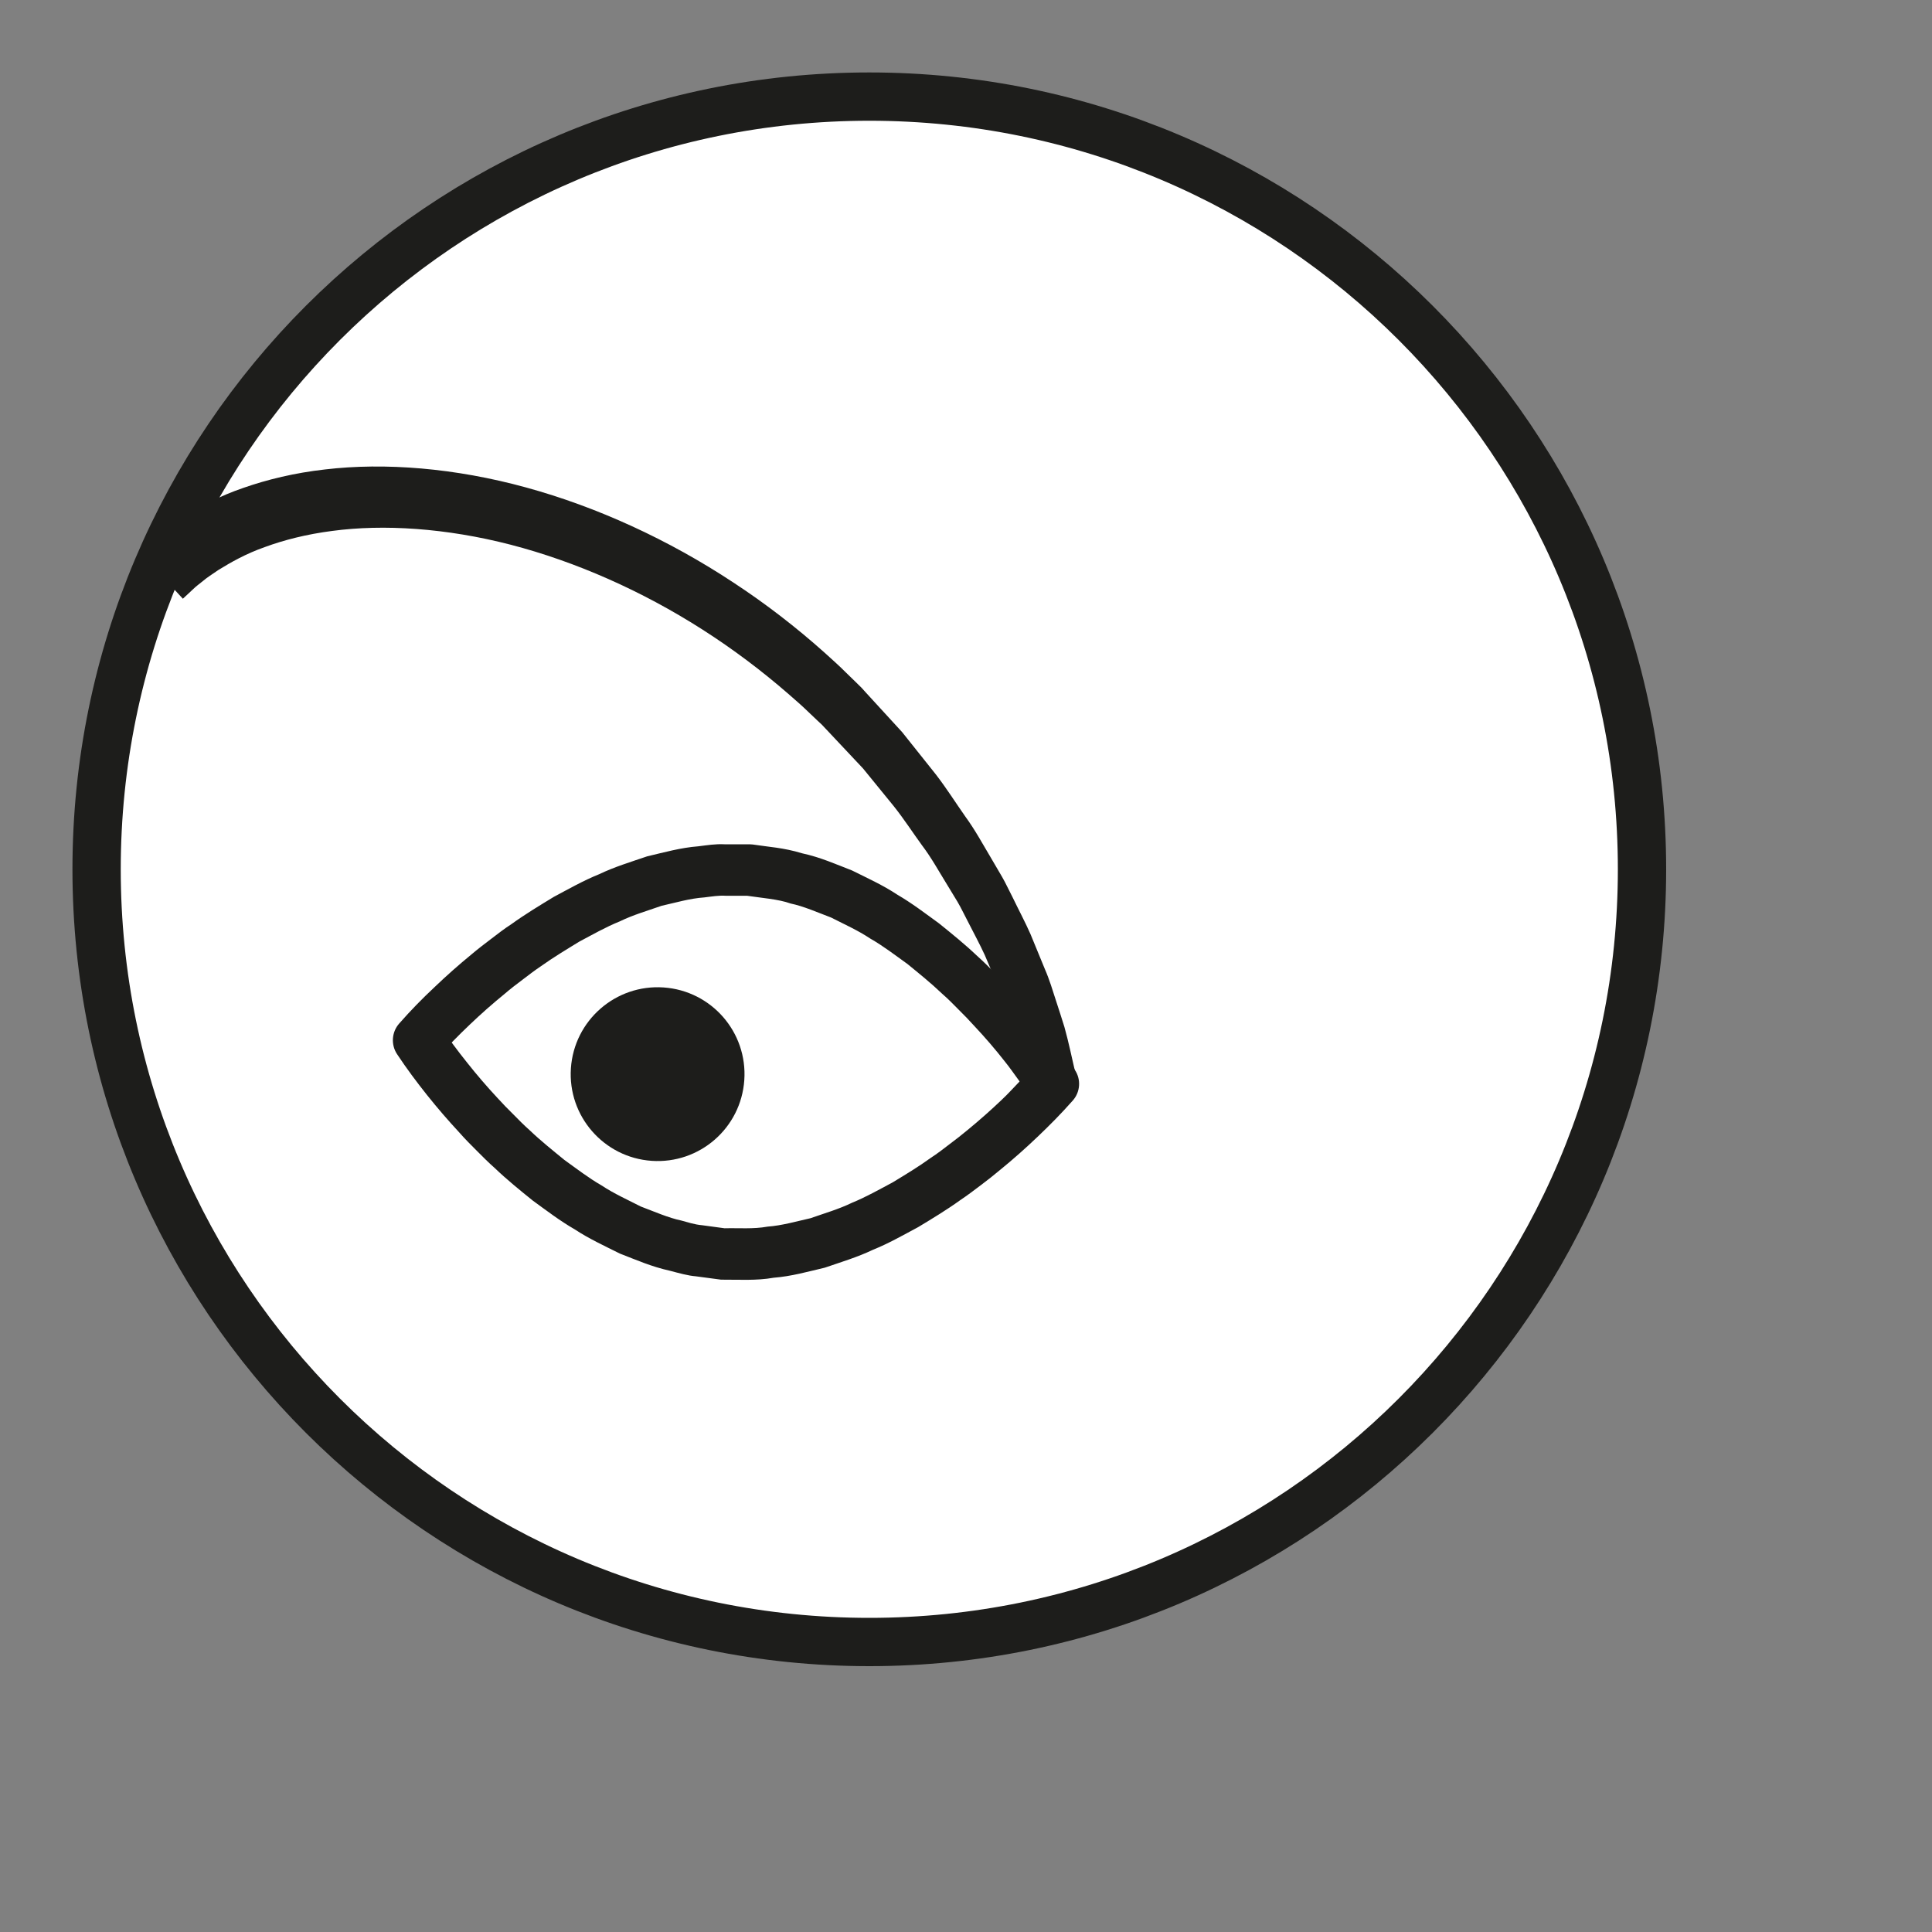 <?xml version="1.0" encoding="UTF-8" standalone="no"?>
<!DOCTYPE svg PUBLIC "-//W3C//DTD SVG 1.1//EN" "http://www.w3.org/Graphics/SVG/1.1/DTD/svg11.dtd">
<svg version="1.1" xmlns="http://www.w3.org/2000/svg" xmlns:xlink="http://www.w3.org/1999/xlink" preserveAspectRatio="xMidYMid meet" viewBox="0 0 200 200" width="200" height="200"><rect x="0" y="0" width="200" height="200" fill="#808080" stroke="none"/><defs><path d="M169.98 89.99C169.98 134.17 134.17 169.98 89.99 169.98C45.81 169.98 10 134.17 10 89.99C10 45.81 45.81 10 89.99 10C134.17 10 169.98 45.81 169.98 89.99" id="e2x7cmI87G"></path><path d="M89.99 169.98C45.81 169.98 10 134.17 10 89.99C10 45.81 45.81 10 89.99 10C134.17 10 169.98 45.81 169.98 89.99C169.98 134.17 134.17 169.98 89.99 169.98Z" id="f50FMYir9I"></path><path d="M14.41 57.08C14.41 57.08 14.77 56.75 15.44 56.14C15.73 55.86 16.29 55.42 16.92 54.94C17.55 54.42 18.26 53.97 19.07 53.44C20.69 52.45 22.74 51.34 25.21 50.5C27.67 49.64 30.51 48.95 33.62 48.6C39.85 47.86 47.12 48.45 54.45 50.46C61.79 52.47 69.19 55.86 75.9 60.29C79.26 62.49 82.44 64.95 85.38 67.58C86.11 68.25 86.85 68.89 87.54 69.59C87.61 69.66 87.96 70 88.59 70.61L89.18 71.19C89.46 71.5 89.62 71.68 89.65 71.71C90.91 73.09 92.16 74.45 93.39 75.79C94.57 77.27 95.74 78.74 96.88 80.17C97.99 81.61 98.92 83.09 99.91 84.5C100.93 85.89 101.72 87.36 102.55 88.75C102.96 89.44 103.36 90.13 103.75 90.8C104.14 91.48 104.45 92.18 104.8 92.84C105.45 94.19 106.13 95.46 106.68 96.71C107.2 97.98 107.69 99.18 108.16 100.31C108.65 101.43 108.97 102.53 109.3 103.54C109.63 104.55 109.93 105.48 110.19 106.32C110.66 108.02 110.93 109.39 111.15 110.31C111.37 111.23 111.48 111.72 111.48 111.72C110.99 111.81 107.06 112.57 106.57 112.66C106.57 112.66 106.46 112.21 106.25 111.37C106.03 110.53 105.77 109.29 105.32 107.73C105.06 106.96 104.78 106.11 104.46 105.18C104.15 104.25 103.84 103.23 103.36 102.2C102.92 101.15 102.44 100.04 101.94 98.86C101.41 97.7 100.76 96.52 100.13 95.27C99.8 94.65 99.5 94 99.13 93.37C98.75 92.74 98.36 92.1 97.97 91.46C97.17 90.17 96.42 88.79 95.44 87.5C94.5 86.21 93.59 84.8 92.55 83.49C91.5 82.2 90.43 80.89 89.34 79.55C88.09 78.23 86.83 76.88 85.55 75.52C85.52 75.49 85.36 75.32 85.07 75.01L84.65 74.62C84.06 74.05 83.73 73.74 83.66 73.68C83.01 73.04 82.31 72.45 81.62 71.84C78.85 69.43 75.86 67.18 72.73 65.18C66.45 61.16 59.57 58.13 52.87 56.39C46.18 54.66 39.7 54.25 34.4 54.96C31.75 55.3 29.4 55.9 27.42 56.63C25.42 57.33 23.85 58.24 22.6 59.01C21.99 59.43 21.42 59.79 21.04 60.12C20.64 60.45 20.3 60.68 19.95 61.03C19.28 61.65 18.93 61.98 18.93 61.98C18.02 61 15.31 58.06 14.41 57.08Z" id="f73RTv9AQl"></path><path d="M77.05 111.81C76.71 116.77 72.42 120.51 67.46 120.17C62.51 119.83 58.76 115.54 59.1 110.58C59.44 105.62 63.74 101.88 68.69 102.22C73.65 102.56 77.39 106.85 77.05 111.81" id="ajeGxHmTB"></path><path d="M105.55 111.95C105.04 111.26 104.54 110.52 104 109.86C103.02 108.61 101.98 107.4 100.89 106.24C100.36 105.65 99.81 105.08 99.24 104.52C98.69 103.96 98.13 103.39 97.53 102.87C96.39 101.78 95.16 100.79 93.95 99.8C92.68 98.89 91.44 97.93 90.09 97.16C88.8 96.3 87.4 95.68 86.03 94.98C84.62 94.45 83.19 93.81 81.84 93.53C80.61 93.08 78.79 92.95 77.19 92.71C77.54 92.74 77.28 92.72 77.35 92.73C77.35 92.73 77.34 92.73 77.33 92.73L77.3 92.73L77.23 92.73L77.09 92.73L76.81 92.73L76.26 92.73C75.59 92.73 75.22 92.73 75.14 92.73C74.4 92.68 73.66 92.81 72.91 92.9C71.42 93 69.95 93.44 68.48 93.77C67.03 94.28 65.56 94.7 64.16 95.38C62.72 95.96 61.36 96.74 59.98 97.47C58.64 98.29 57.29 99.1 56 100.02C55.34 100.46 54.72 100.94 54.09 101.42C53.45 101.9 52.82 102.38 52.22 102.9C50.99 103.9 49.79 104.96 48.64 106.06C47.5 107.14 46.34 108.32 45.38 109.41C45.4 109.1 45.57 106.57 45.59 106.25C46.4 107.47 47.39 108.8 48.37 110.02C49.36 111.27 50.4 112.48 51.48 113.64C52.01 114.23 52.57 114.8 53.13 115.35C53.69 115.92 54.24 116.48 54.84 117.01C55.98 118.1 57.21 119.08 58.43 120.08C59.7 120.99 60.94 121.95 62.28 122.72C63.58 123.58 64.98 124.2 66.34 124.9C67.75 125.43 69.19 126.07 70.53 126.35C71.22 126.53 71.84 126.76 72.72 126.84C72.95 126.87 74.78 127.12 75.01 127.15C76.49 127.11 77.97 127.25 79.46 126.98C80.95 126.87 82.42 126.44 83.9 126.11C85.34 125.6 86.82 125.18 88.22 124.5C89.65 123.92 91.01 123.14 92.39 122.41C93.74 121.59 95.09 120.78 96.37 119.85C97.03 119.42 97.66 118.94 98.29 118.45C98.92 117.98 99.55 117.49 100.16 116.98C101.39 115.97 102.58 114.92 103.73 113.82C104.36 113.23 104.95 112.57 105.55 111.95M107.41 117.68C106.16 118.87 104.88 120.01 103.54 121.1C102.89 121.65 102.21 122.18 101.52 122.7C100.83 123.22 100.15 123.74 99.43 124.22C98.03 125.23 96.54 126.13 95.05 127.03C93.51 127.85 92 128.72 90.36 129.38C88.77 130.14 87.06 130.65 85.38 131.23C83.63 131.64 81.91 132.13 80.09 132.27C78.31 132.59 76.46 132.46 74.64 132.47C74.38 132.44 72.27 132.16 72.01 132.12C71.23 132.06 70.27 131.79 69.36 131.55C67.45 131.13 65.85 130.42 64.17 129.77C62.59 128.98 60.96 128.23 59.49 127.26C57.96 126.38 56.58 125.32 55.16 124.29C53.81 123.2 52.46 122.11 51.21 120.91C50.56 120.34 49.96 119.73 49.35 119.12C48.74 118.51 48.13 117.9 47.56 117.25C46.39 115.99 45.27 114.69 44.2 113.35C43.12 111.99 42.12 110.66 41.1 109.12C40.44 108.12 40.56 106.82 41.32 105.96C42.54 104.57 43.7 103.39 44.97 102.2C46.21 101.01 47.5 99.87 48.83 98.78C49.48 98.23 50.17 97.7 50.86 97.18C51.54 96.66 52.22 96.13 52.95 95.66C54.35 94.65 55.84 93.75 57.32 92.85C58.86 92.03 60.38 91.16 62.02 90.5C63.6 89.74 65.32 89.22 66.99 88.65C68.74 88.24 70.46 87.75 72.28 87.61C73.18 87.5 74.07 87.35 74.99 87.4C75.09 87.4 75.54 87.4 76.36 87.4L77.05 87.4L77.39 87.4L77.56 87.4L77.65 87.4L77.69 87.4L77.71 87.41C77.83 87.42 77.89 87.42 77.91 87.42C79.58 87.68 81.09 87.74 83.02 88.33C84.92 88.74 86.52 89.46 88.2 90.11C89.79 90.9 91.42 91.64 92.88 92.61C94.41 93.5 95.79 94.56 97.21 95.59C98.56 96.68 99.91 97.77 101.16 98.96C101.81 99.54 102.42 100.15 103.02 100.76C103.64 101.37 104.24 101.98 104.81 102.62C105.98 103.88 107.1 105.19 108.17 106.53C109.26 107.89 110.25 109.21 111.27 110.76C111.94 111.76 111.82 113.06 111.06 113.92C109.85 115.29 108.66 116.49 107.41 117.68Z" id="a3tMvSyExY"></path></defs><g><g><g><use xlink:href="#e2x7cmI87G" opacity="1" fill="#ffffff" fill-opacity="1"></use><g><use xlink:href="#e2x7cmI87G" opacity="1" fill-opacity="0" stroke="#000000" stroke-width="1" stroke-opacity="0"></use></g></g><g><g><use xlink:href="#f50FMYir9I" opacity="1" fill-opacity="0" stroke="#1d1d1b" stroke-width="5" stroke-opacity="1"></use></g></g><g><use xlink:href="#f73RTv9AQl" opacity="1" fill="#1d1d1b" fill-opacity="1"></use><g><use xlink:href="#f73RTv9AQl" opacity="1" fill-opacity="0" stroke="#000000" stroke-width="1" stroke-opacity="0"></use></g></g><g><use xlink:href="#ajeGxHmTB" opacity="1" fill="#1d1d1b" fill-opacity="1"></use><g><use xlink:href="#ajeGxHmTB" opacity="1" fill-opacity="0" stroke="#000000" stroke-width="1" stroke-opacity="0"></use></g></g><g><use xlink:href="#a3tMvSyExY" opacity="1" fill="#1d1d1b" fill-opacity="1"></use><g><use xlink:href="#a3tMvSyExY" opacity="1" fill-opacity="0" stroke="#000000" stroke-width="1" stroke-opacity="0"></use></g></g></g></g></svg>